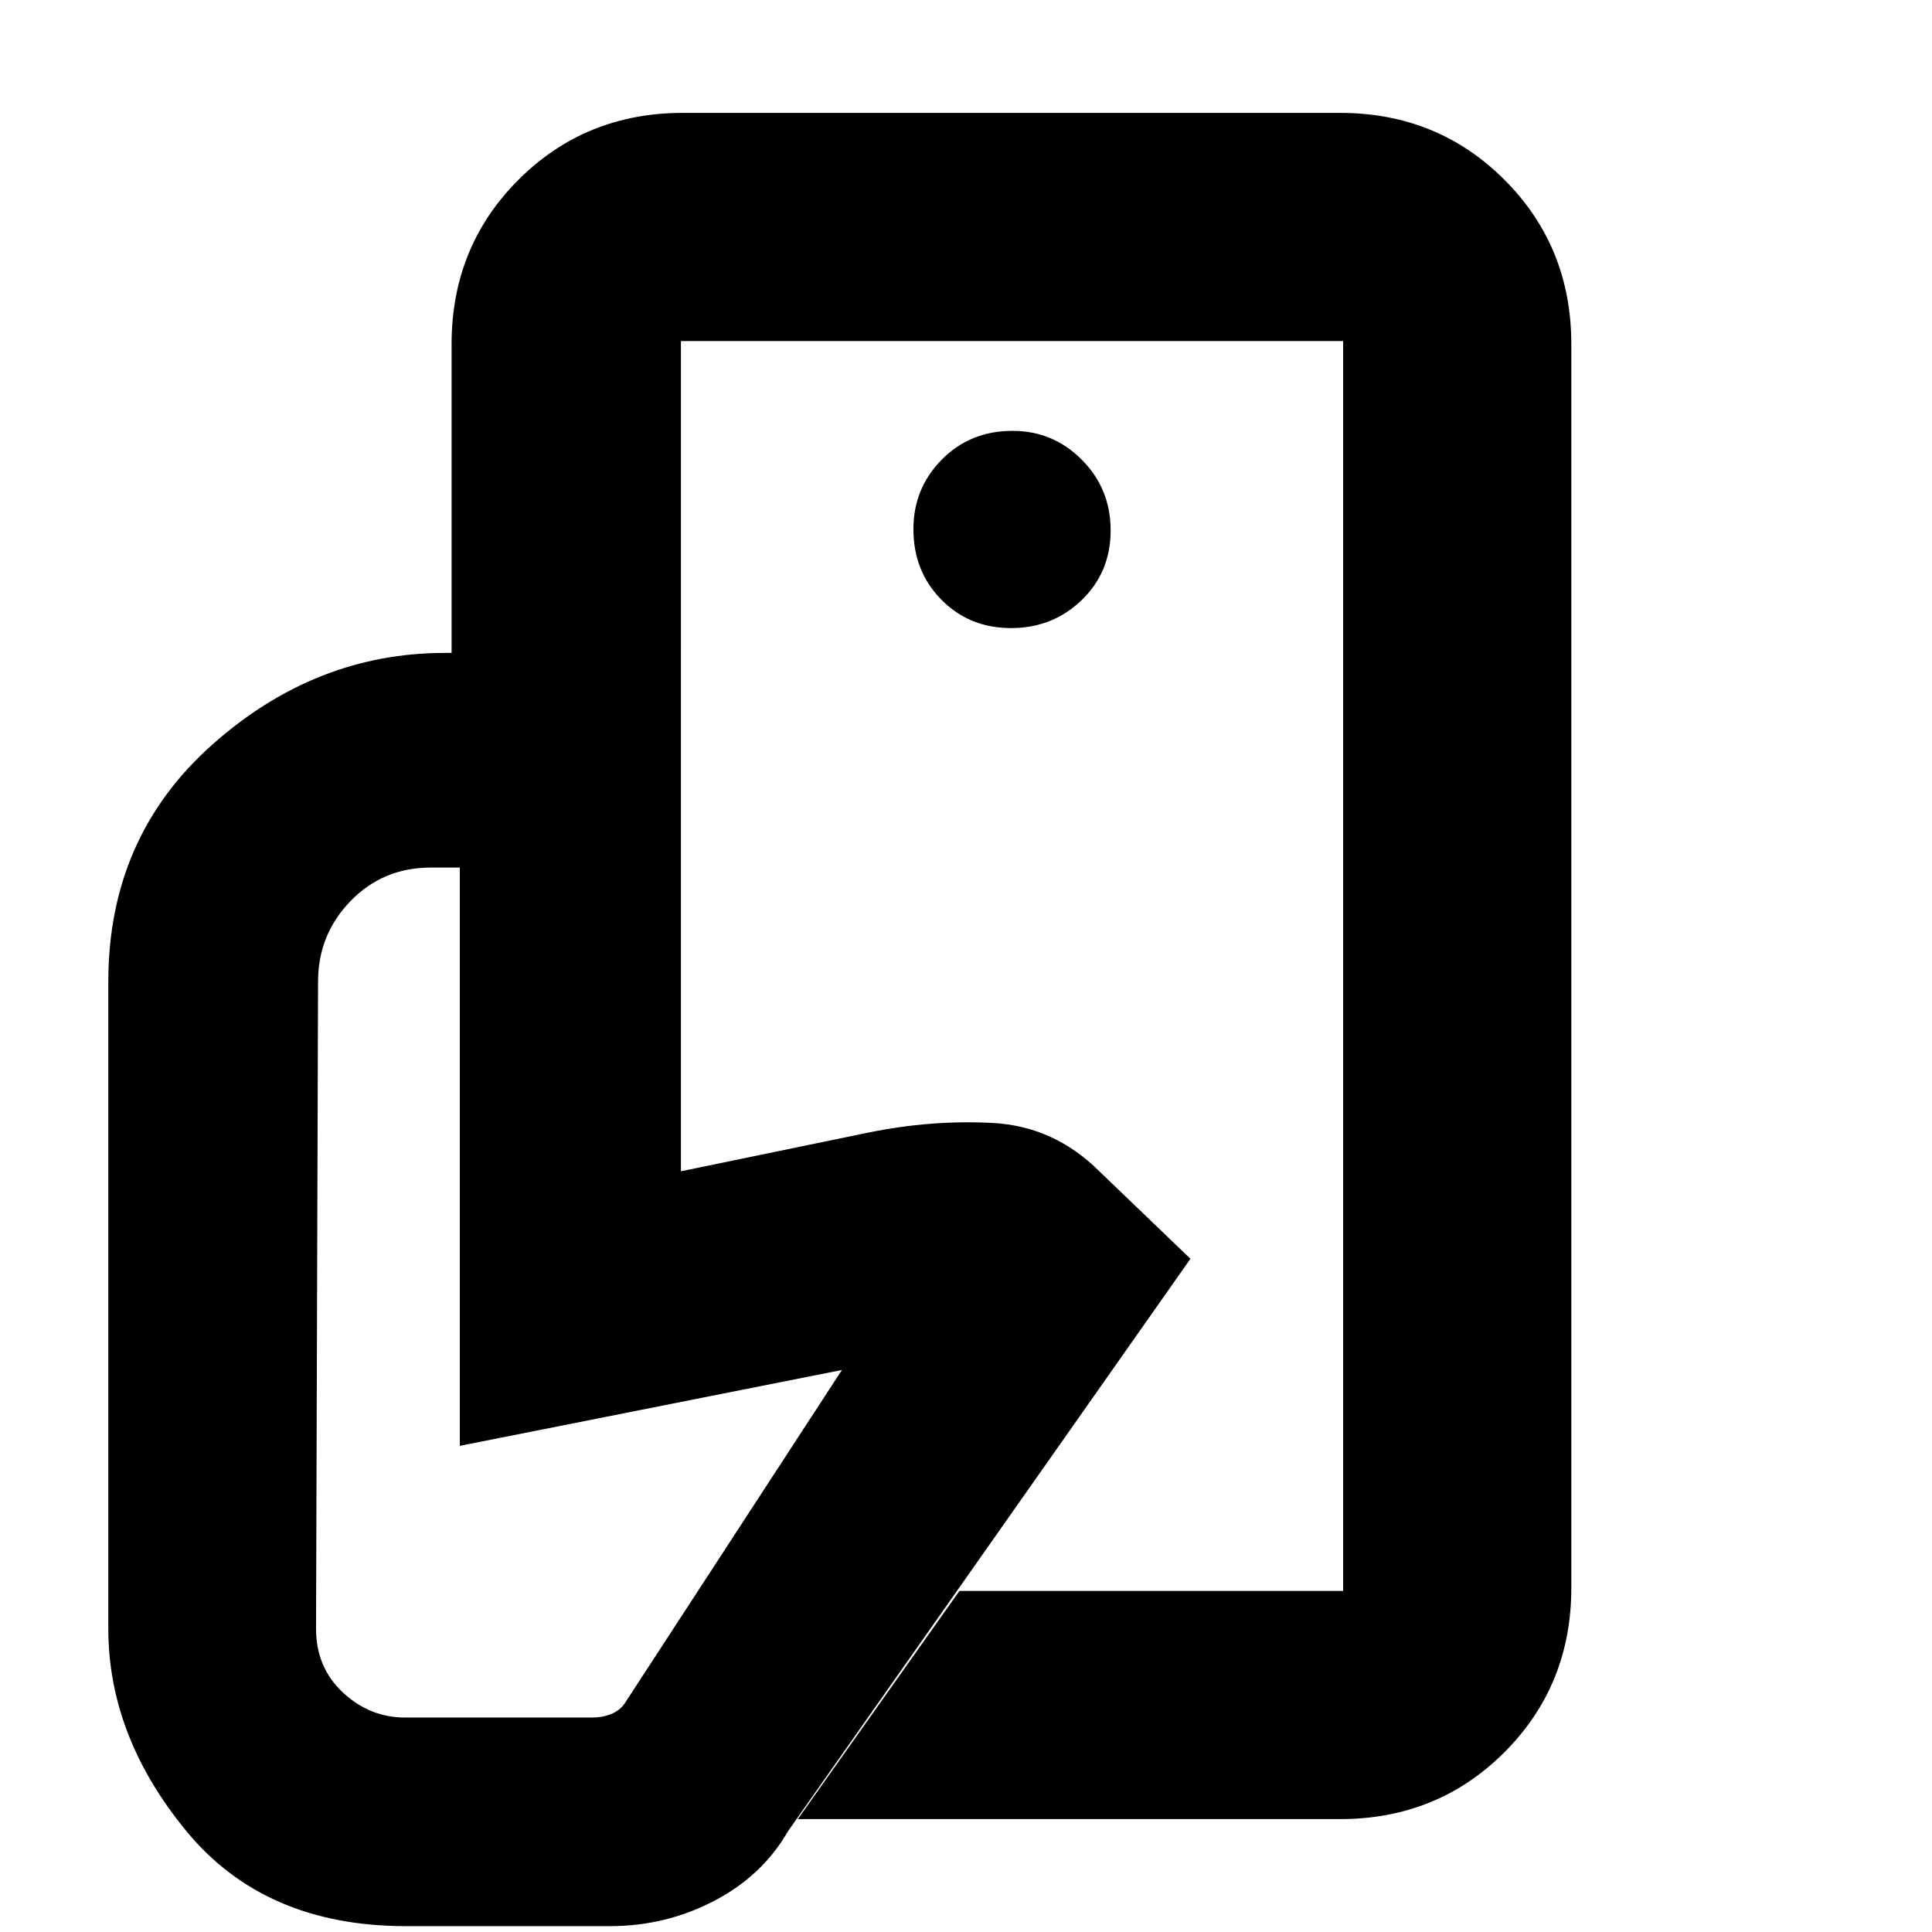 <svg xmlns="http://www.w3.org/2000/svg" height="20" viewBox="0 -960 960 960" width="20"><path d="M667.39-169.48v-272.41 14.85-363.48 621.04ZM303.13-2.91H201.65q-70.13 0-108.98-47.15-38.85-47.15-38.85-100.68v-321.48q0-71.65 51.35-117.5 51.34-45.85 115.92-45.85h117.26V-378l93.08-19.22q31.57-6.43 61.92-4.78 30.34 1.65 52.72 23.84l45.45 43.64L391.61-50.15q-12.79 22.24-36.85 34.74-24.07 12.5-51.63 12.5Zm362.69-53.18H396.43l80.31-113.39h190.65v-621.04H338.35v154.95H224.39v-153.39q0-48.48 33.24-81.72 33.23-33.23 81.72-33.23h326.47q48.49 0 81.72 33.23 33.24 33.24 33.24 81.72v617.92q0 48.48-33.24 81.72-33.23 33.23-81.72 33.23ZM502.38-647.91q20.71 0 35.1-13.9 14.39-13.89 14.39-34.61t-14.29-35.11q-14.29-14.38-34.5-14.38-21 0-35.11 14.29-14.1 14.29-14.1 34.5 0 21 13.89 35.1 13.9 14.11 34.62 14.11Zm-84.03 368.65-189.87 37.69v-287.34h-14.44q-23.75 0-39.87 16.65-16.13 16.66-16.13 40.04l-1 321.48q0 19.3 13.35 31.74 13.35 12.43 30.83 12.43h93.34q4.79 0 9.05-1.71 4.26-1.72 6.69-5.15l108.05-165.83Z"/></svg>